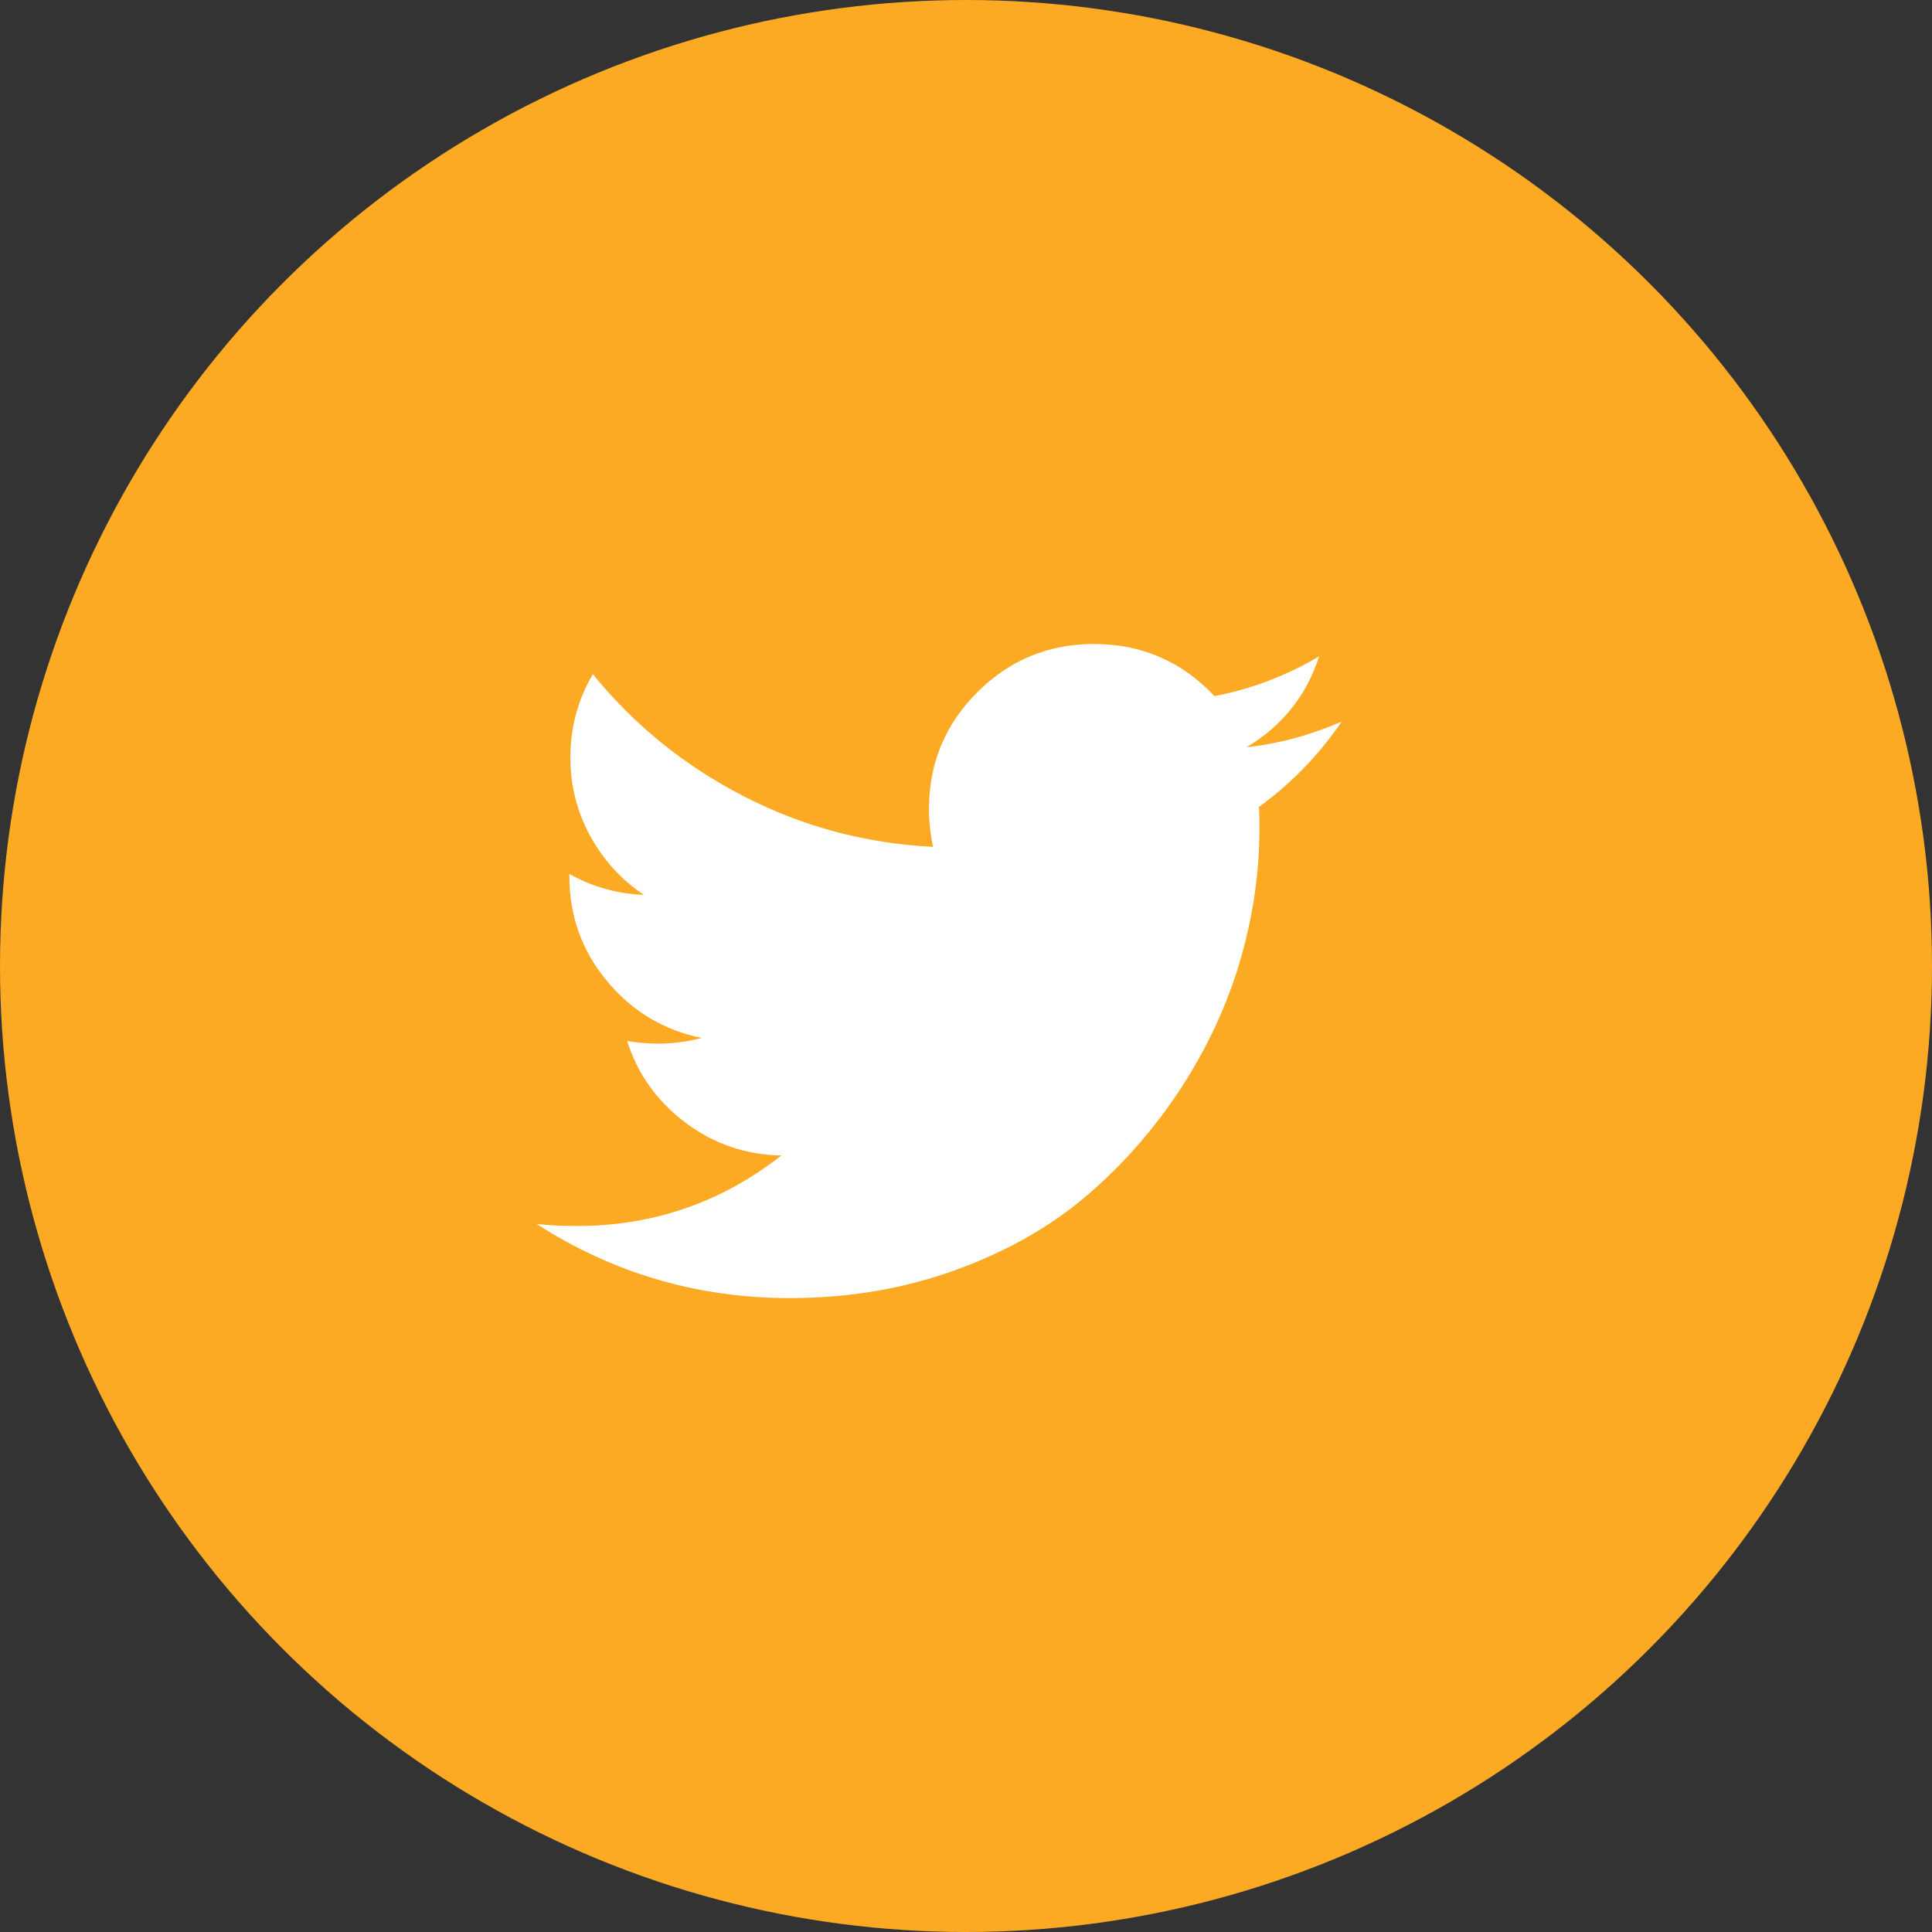 <svg width="36" height="36" viewBox="0 0 36 36" fill="none" xmlns="http://www.w3.org/2000/svg">
<rect x="0" y="0" width="36" height="36" fill="#333333" stroke="none"/>
<circle cx="18" cy="18" r="18" fill="#FCAA23"/>
<path d="M25 13.447C24.575 14.069 24.061 14.599 23.458 15.037C23.465 15.126 23.468 15.259 23.468 15.437C23.468 16.262 23.347 17.086 23.106 17.908C22.865 18.73 22.498 19.519 22.007 20.274C21.515 21.029 20.93 21.698 20.251 22.278C19.572 22.859 18.753 23.323 17.795 23.669C16.837 24.015 15.812 24.188 14.721 24.188C13.001 24.188 11.428 23.727 10 22.807C10.222 22.832 10.47 22.845 10.742 22.845C12.17 22.845 13.442 22.407 14.559 21.531C13.893 21.518 13.296 21.314 12.77 20.917C12.243 20.52 11.881 20.014 11.685 19.398C11.894 19.43 12.088 19.446 12.265 19.446C12.538 19.446 12.808 19.411 13.074 19.341C12.364 19.195 11.775 18.841 11.309 18.279C10.842 17.718 10.609 17.065 10.609 16.323V16.285C11.041 16.526 11.504 16.656 11.999 16.675C11.58 16.396 11.247 16.031 10.999 15.58C10.752 15.129 10.628 14.641 10.628 14.114C10.628 13.555 10.768 13.038 11.047 12.562C11.815 13.508 12.749 14.264 13.85 14.833C14.951 15.401 16.129 15.717 17.386 15.78C17.335 15.539 17.31 15.304 17.31 15.075C17.31 14.225 17.61 13.5 18.209 12.9C18.809 12.3 19.534 12 20.384 12C21.272 12 22.021 12.324 22.63 12.971C23.322 12.838 23.972 12.59 24.581 12.229C24.346 12.959 23.896 13.523 23.23 13.923C23.82 13.86 24.41 13.701 25 13.447Z" fill="white"/>
</svg>
